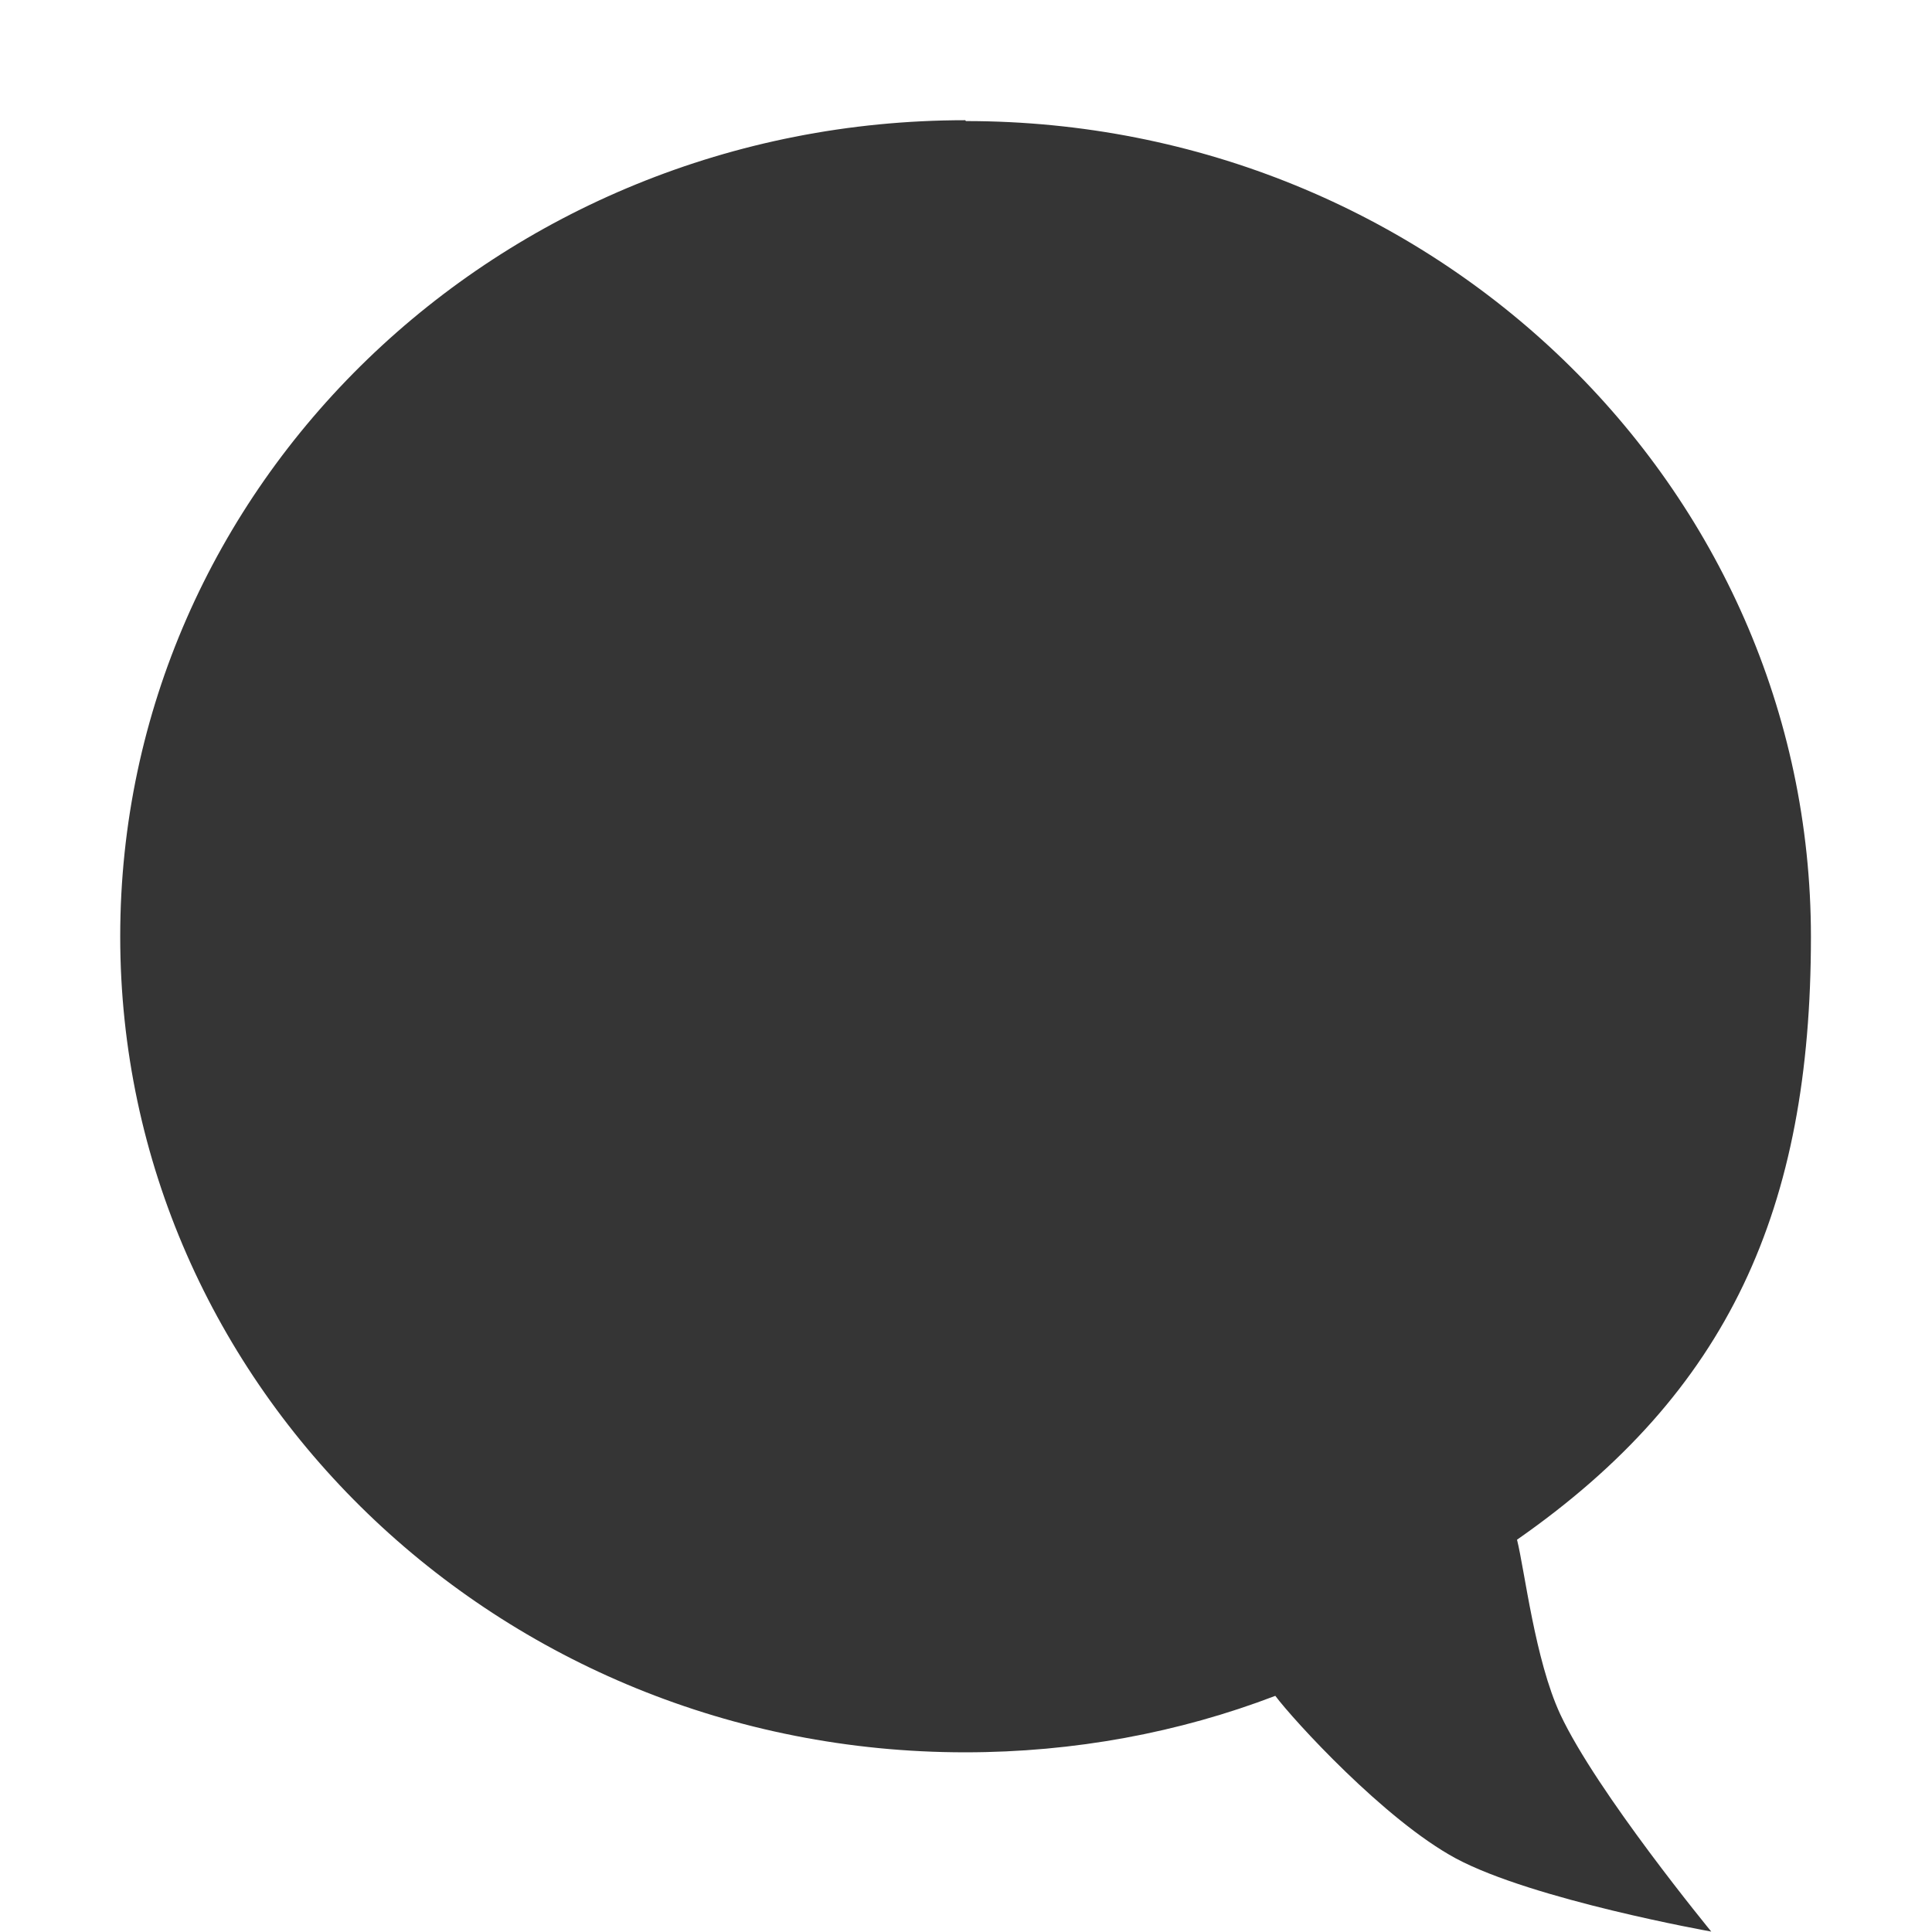 <svg width="16" viewBox="0 0 4.516 4.516" height="16" xmlns="http://www.w3.org/2000/svg">
 <path style="fill:#353535;fill-opacity:1;stroke:none;fill-rule:nonzero" d="m 2.258 0.283 c 1.091 0 1.975 0.853 1.975 1.907 0 0.635 -0.192 1.064 -0.687 1.409 0.018 0.072 0.042 0.281 0.101 0.408 0.085 0.182 0.353 0.508 0.353 0.508 0 0 -0.416 -0.074 -0.597 -0.171 c -0.167 -0.09 -0.381 -0.325 -0.422 -0.38 -0.225 0.086 -0.47 0.132 -0.725 0.132 c -1.091 0 -1.975 -0.853 -1.975 -1.907 0 -1.055 0.884 -1.908 1.975 -1.908"/>
</svg>
